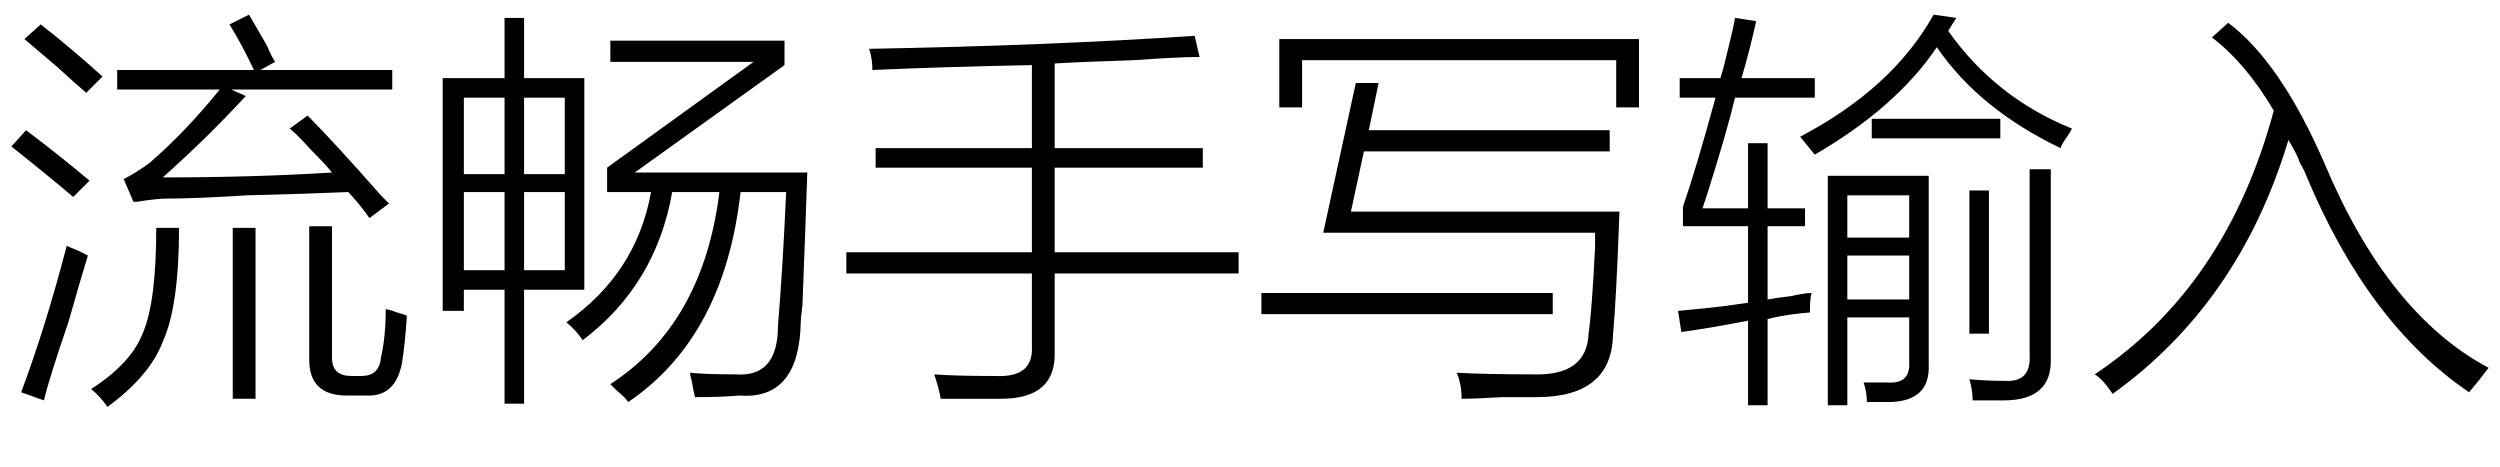 <?xml version="1.0" encoding="utf-8"?>
<!-- Generator: Adobe Illustrator 17.0.0, SVG Export Plug-In . SVG Version: 6.00 Build 0)  -->
<!DOCTYPE svg PUBLIC "-//W3C//DTD SVG 1.1//EN" "http://www.w3.org/Graphics/SVG/1.1/DTD/svg11.dtd">
<svg version="1.1" id="图层_1" xmlns="http://www.w3.org/2000/svg" xmlns:xlink="http://www.w3.org/1999/xlink" x="0px" y="0px"
	 width="288px" height="53.812px" viewBox="7.084 2.156 288 53.812" enable-background="new 7.084 2.156 288 53.812"
	 xml:space="preserve">
<g enable-background="new    ">
	<path d="M15.521,24.844c-2.376-1.998-4.752-3.938-7.125-5.812l1.688-1.875c2.499,1.875,4.937,3.814,7.312,5.812L15.521,24.844z
		 M9.521,47.344c1.875-4.998,3.624-10.623,5.25-16.875c0.249,0.126,0.686,0.313,1.312,0.562c0.498,0.252,0.873,0.439,1.125,0.562
		c-0.501,1.626-1.251,4.189-2.25,7.688c-1.5,4.374-2.438,7.374-2.812,9L9.521,47.344z M17.021,12.844
		c-0.75-0.624-1.875-1.623-3.375-3c-1.752-1.5-3-2.561-3.75-3.188l1.875-1.688c2.25,1.752,4.623,3.75,7.125,6L17.021,12.844z
		 M25.084,28.406h2.625c0,6-0.627,10.377-1.875,13.125c-1.002,2.625-3.126,5.124-6.375,7.5c-0.501-0.75-1.125-1.438-1.875-2.062
		c3.123-2.001,5.124-4.187,6-6.562C24.583,38.033,25.084,34.031,25.084,28.406z M49.646,27.281c-0.252-0.375-0.627-0.873-1.125-1.5
		c-0.627-0.75-1.063-1.248-1.312-1.5c-2.877,0.126-6.75,0.252-11.625,0.375c-4.002,0.252-7.063,0.375-9.188,0.375
		c-0.876,0-2.062,0.126-3.562,0.375c0.123,0,0,0-0.375,0l-1.125-2.625c0.999-0.498,1.998-1.125,3-1.875
		c2.748-2.373,5.438-5.186,8.062-8.438H20.584v-2.25h15.75c-0.876-1.875-1.813-3.624-2.812-5.25l2.25-1.125
		c0.498,0.876,1.187,2.062,2.062,3.562c0.375,0.876,0.686,1.5,0.938,1.875l-1.688,0.938h15.188v2.25H33.709l1.688,0.75
		c-3,3.252-6.188,6.375-9.562,9.375c6.999,0,13.5-0.188,19.5-0.562c-0.501-0.624-1.312-1.5-2.438-2.625
		c-1.002-1.125-1.813-1.937-2.438-2.438l2.062-1.5c1.998,2.001,4.811,5.062,8.438,9.188c0.375,0.375,0.686,0.688,0.938,0.938
		L49.646,27.281z M33.896,28.406h2.625v19.688h-2.625V28.406z M42.709,28.219h2.625v15.188c0,1.374,0.75,2.062,2.25,2.062h1.125
		c1.374,0,2.124-0.688,2.25-2.062c0.375-1.623,0.562-3.498,0.562-5.625c0.249,0,0.686,0.126,1.312,0.375
		c0.498,0.126,0.873,0.252,1.125,0.375c-0.126,2.001-0.313,3.814-0.562,5.438c-0.501,2.625-1.875,3.873-4.125,3.75h-2.25
		c-2.877,0-4.312-1.377-4.312-4.125V28.219z"/>
	<path d="M65.209,4.219h2.25v6.938h6.938v24.375h-6.938v13.125h-2.25V35.531h-4.688v2.438h-2.438V11.156h7.125V4.219z
		 M60.521,13.406v8.812h4.688v-8.812H60.521z M60.521,24.281v9h4.688v-9H60.521z M72.146,13.406h-4.688v8.812h4.688V13.406z
		 M67.459,33.281h4.688v-9h-4.688V33.281z M72.334,39.281c5.373-3.75,8.625-8.748,9.75-15h-5.062v-2.812L93.896,9.281h-16.5V6.844
		h20.062v2.812l-17.25,12.375h19.875c-0.126,3.876-0.313,9-0.562,15.375c-0.126,0.876-0.188,1.5-0.188,1.875
		c-0.126,6-2.502,8.812-7.125,8.438c-1.251,0.123-2.938,0.188-5.062,0.188c-0.126-0.501-0.252-1.125-0.375-1.875
		c-0.126-0.375-0.188-0.688-0.188-0.938c1.125,0.123,2.874,0.188,5.25,0.188c3.249,0.249,4.875-1.626,4.875-5.625
		c0.375-4.5,0.686-9.624,0.938-15.375h-5.25c-1.251,11.127-5.563,19.187-12.938,24.188c-0.252-0.375-0.688-0.814-1.312-1.312
		c-0.375-0.375-0.627-0.627-0.75-0.75c7.125-4.623,11.312-12,12.562-22.125h-5.438c-1.251,7.125-4.688,12.814-10.312,17.062
		C73.708,40.594,73.084,39.908,72.334,39.281z"/>
	<path d="M145.272,8.719c-1.626,0-4.19,0.126-7.688,0.375c-4.002,0.126-7.002,0.252-9,0.375v9.75h17.063v2.25h-17.063v9.75h21.188
		v2.438h-21.188v9c0.123,3.624-1.939,5.438-6.188,5.438c-2.625,0-4.939,0-6.938,0c-0.126-0.75-0.375-1.688-0.75-2.812
		c1.5,0.123,3.873,0.188,7.125,0.188c2.874,0.123,4.248-1.002,4.125-3.375v-8.438h-21.375v-2.438h21.375v-9.75h-18v-2.25h18V9.656
		c-6.627,0.126-12.75,0.313-18.375,0.562c0-0.873-0.126-1.688-0.375-2.438c13.875-0.249,26.373-0.75,37.5-1.5L145.272,8.719z"/>
	<path d="M152.397,35.906h33.562v2.438h-33.562V35.906z M154.459,6.656h41.438v7.875h-2.625V9.094h-36.188v5.438h-2.625V6.656z
		 M159.522,28.969l3.75-17.25h2.625l-1.125,5.438h27.75v2.438h-28.312l-1.5,6.938h30.938c-0.252,6.876-0.501,11.625-0.75,14.25
		c-0.126,4.749-3.064,7.125-8.812,7.125c-0.75,0-2.062,0-3.938,0c-2.127,0.123-3.688,0.188-4.688,0.188c0-1.125-0.188-2.127-0.562-3
		c2.25,0.123,5.186,0.188,8.812,0.188c4.125,0.123,6.249-1.438,6.375-4.688c0.249-1.623,0.498-4.937,0.75-9.938
		c0-0.75,0-1.312,0-1.688H159.522z"/>
	<path d="M200.584,11.156h4.688c0.249-0.75,0.562-1.937,0.938-3.562c0.375-1.5,0.624-2.625,0.75-3.375l2.438,0.375
		c-0.501,2.25-1.063,4.438-1.688,6.562h8.438v2.25h-9.188c-0.627,2.625-1.688,6.313-3.188,11.062
		c-0.252,0.75-0.439,1.312-0.562,1.688h5.25v-7.5h2.25v7.5h4.312v2.062h-4.312v8.438c0.624-0.123,1.5-0.249,2.625-0.375
		c1.125-0.249,1.937-0.375,2.438-0.375c-0.126,0.375-0.188,1.125-0.188,2.25c-1.752,0.126-3.375,0.375-4.875,0.75v9.938h-2.25v-9.75
		c-2.502,0.501-5.062,0.938-7.688,1.312l-0.375-2.438c1.5-0.123,3.873-0.375,7.125-0.75c-2.127,0.252-1.813,0.188,0.938-0.188
		v-8.812h-7.5v-2.25c0.999-2.874,2.25-7.061,3.75-12.562h-4.125V11.156z M244.459,19.219c-6.252-3-11.001-6.873-14.25-11.625
		c-3.126,4.626-7.813,8.751-14.062,12.375c-0.501-0.624-1.063-1.312-1.688-2.062c7.125-3.75,12.249-8.438,15.375-14.062l2.625,0.375
		c-0.252,0.375-0.562,0.876-0.938,1.5c3.624,5.127,8.373,8.877,14.25,11.25c-0.126,0.252-0.313,0.562-0.562,0.938
		C244.834,18.407,244.582,18.844,244.459,19.219z M219.897,48.844h-2.25V22.406h11.625v21.75c0.123,2.748-1.312,4.187-4.312,4.312
		c-1.002,0-1.939,0-2.812,0c0-0.75-0.126-1.5-0.375-2.25c0.999,0,1.937,0,2.812,0c1.749,0.123,2.561-0.688,2.438-2.438v-5.062
		h-7.125V48.844z M219.897,24.656v4.875h7.125v-4.875H219.897z M219.897,31.594v5.062h7.125v-5.062H219.897z M222.709,15.844h14.812
		v2.25h-14.812V15.844z M240.897,21.656h2.438v21.75c0.123,3.249-1.688,4.875-5.438,4.875c-1.251,0-2.438,0-3.562,0
		c0-0.75-0.126-1.564-0.375-2.438c1.248,0.123,2.625,0.188,4.125,0.188c1.998,0.123,2.936-0.876,2.812-3V21.656z M233.959,24.094
		h2.25v16.5h-2.25V24.094z"/>
	<path d="M261.897,6.469l1.875-1.688c3.999,3,7.688,8.376,11.062,16.125c4.875,11.625,11.186,19.5,18.938,23.625
		c-0.75,0.999-1.5,1.937-2.25,2.812c-7.752-5.25-14.001-13.562-18.75-24.938c-0.126-0.375-0.375-0.873-0.75-1.5
		c-0.126-0.498-0.562-1.374-1.312-2.625c-3.75,12.501-10.5,22.251-20.25,29.25c-0.75-1.125-1.438-1.875-2.062-2.25
		c10.125-6.75,16.998-16.875,20.625-30.375C266.895,11.282,264.522,8.469,261.897,6.469z"/>
</g>
</svg>
